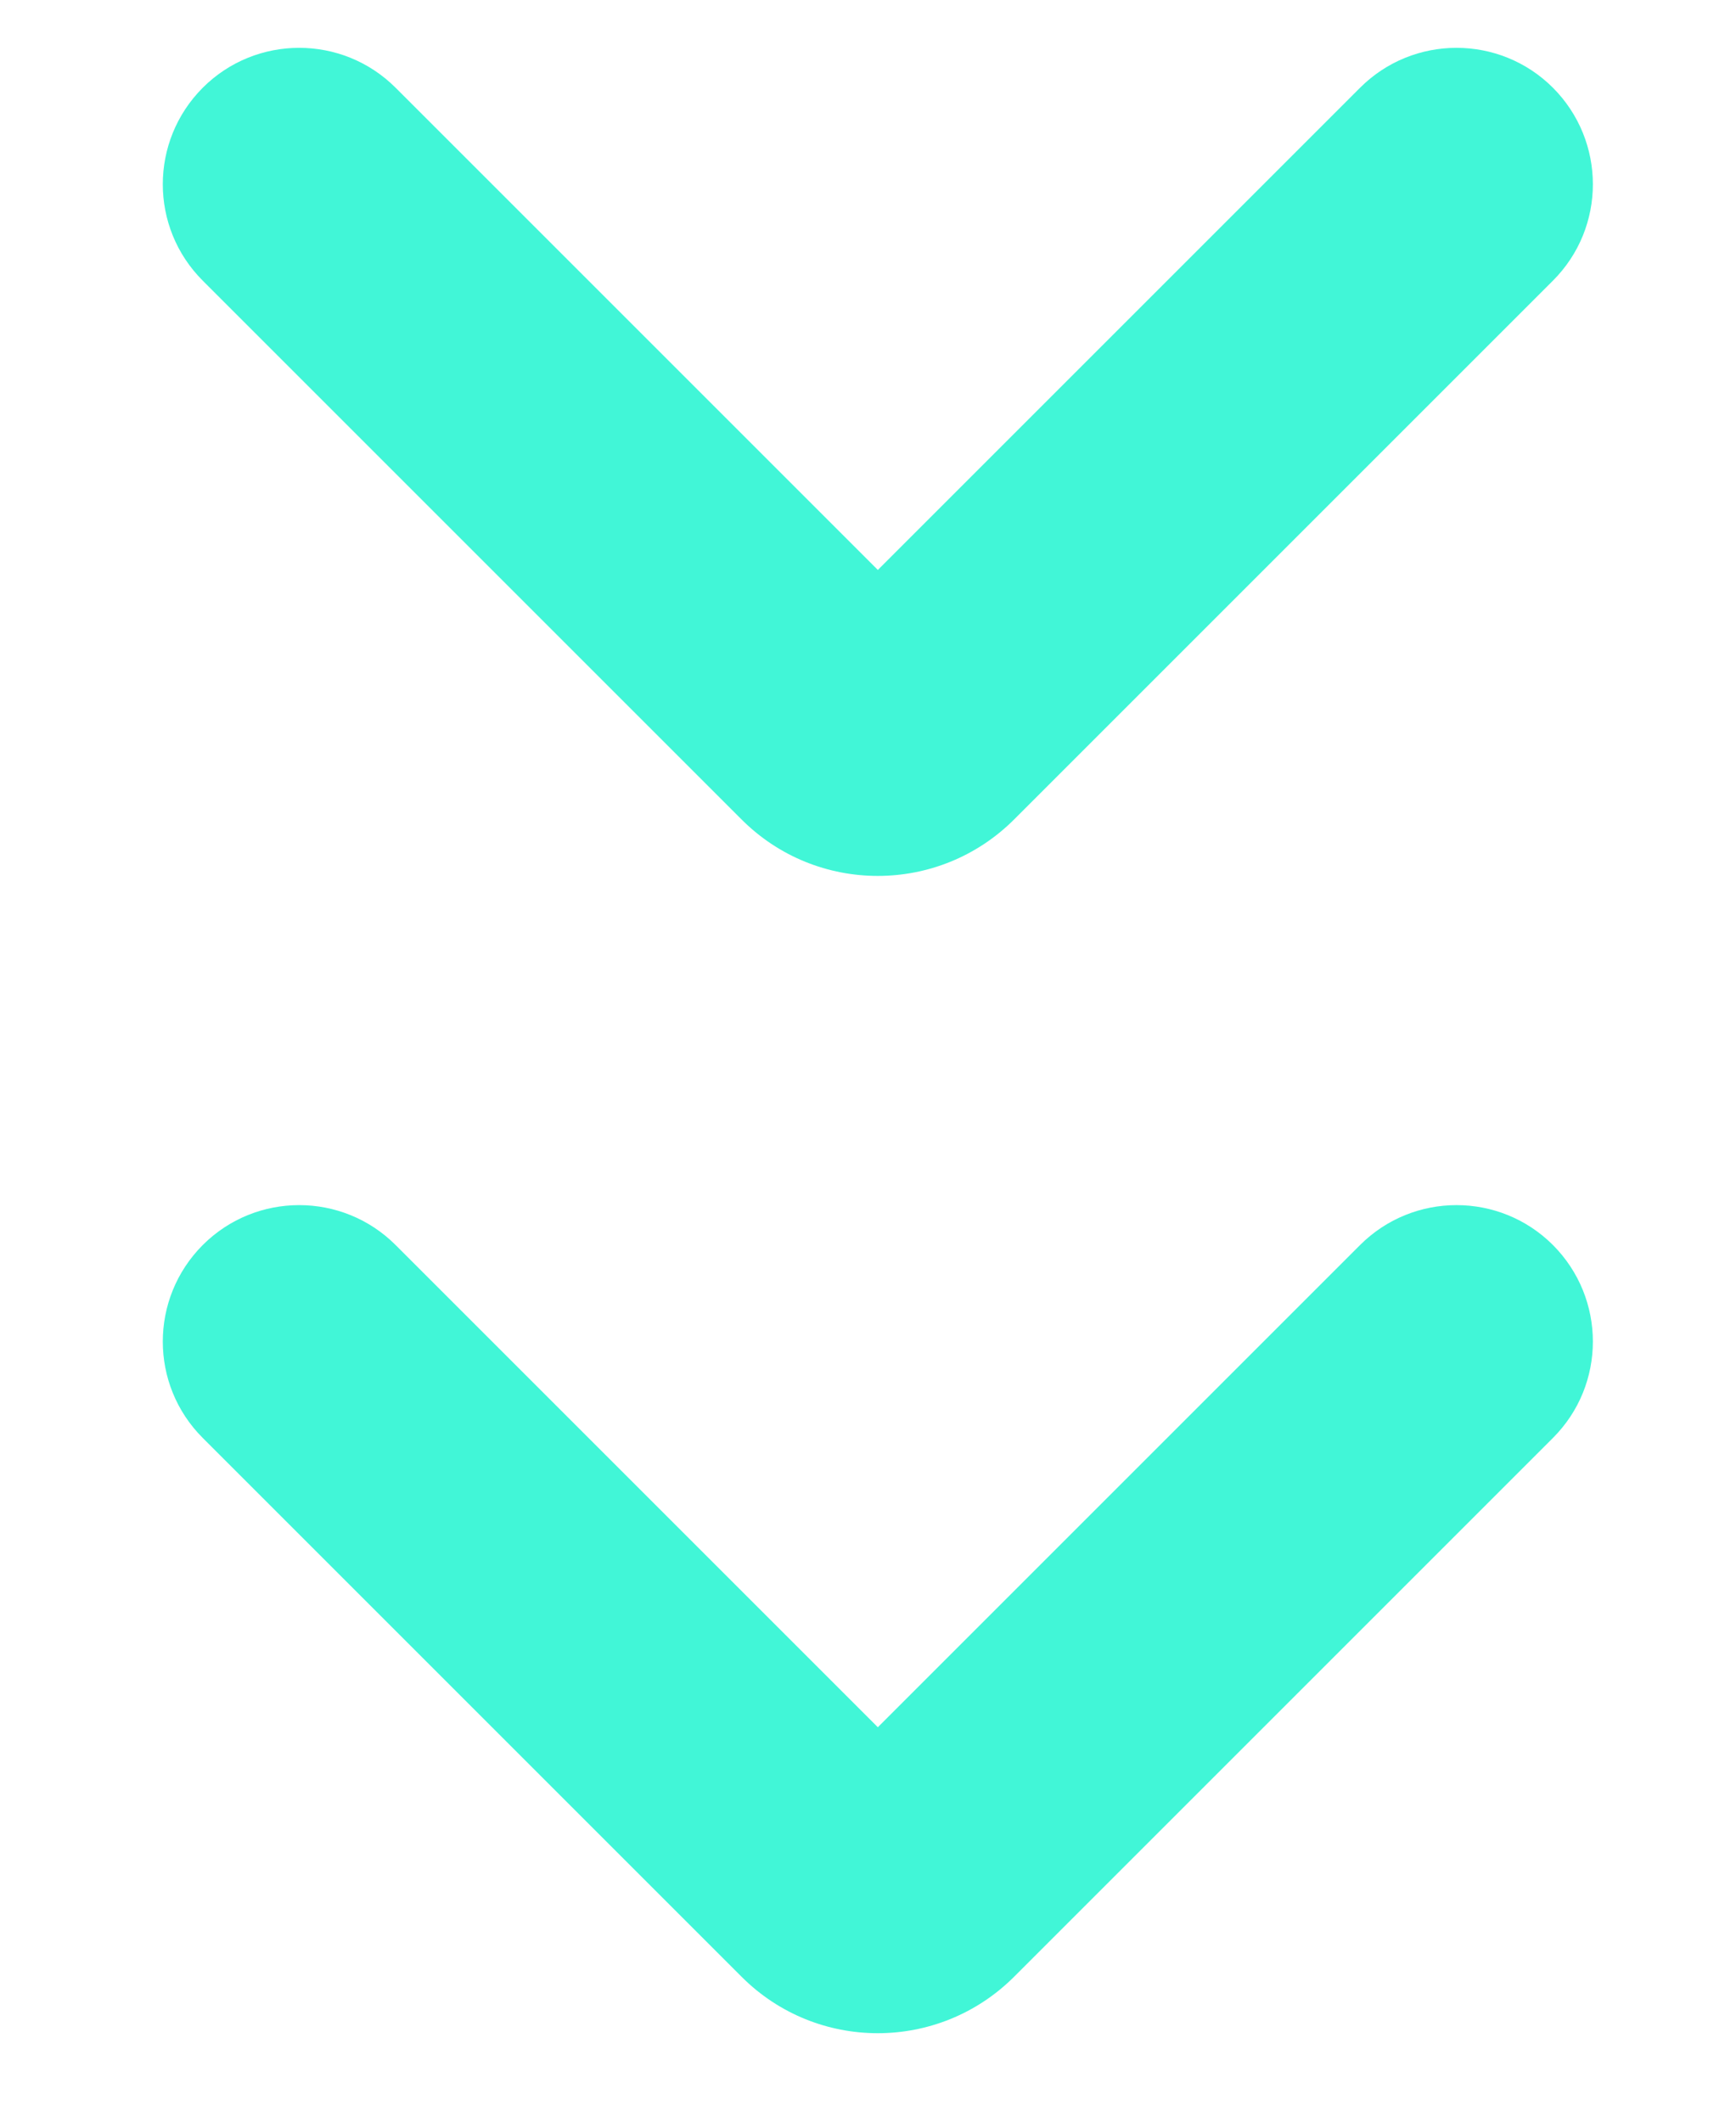 <svg width="9" height="11" viewBox="0 0 9 11" fill="none" xmlns="http://www.w3.org/2000/svg">
<path fill-rule="evenodd" clip-rule="evenodd" d="M7.051 0.455L4.551 2.955L2.051 0.455C1.775 0.179 1.327 0.179 1.051 0.455C0.775 0.732 0.775 1.179 1.051 1.455L3.844 4.248C4.234 4.639 4.867 4.639 5.258 4.248L8.051 1.455C8.327 1.179 8.327 0.732 8.051 0.455C7.775 0.179 7.327 0.179 7.051 0.455ZM7.051 6.455L4.551 8.955L2.051 6.455C1.775 6.179 1.327 6.179 1.051 6.455C0.775 6.732 0.775 7.179 1.051 7.455L3.844 10.248C4.234 10.639 4.867 10.639 5.258 10.248L8.051 7.455C8.327 7.179 8.327 6.732 8.051 6.455C7.775 6.179 7.327 6.179 7.051 6.455Z" fill="#41F6D7"/>
</svg>
